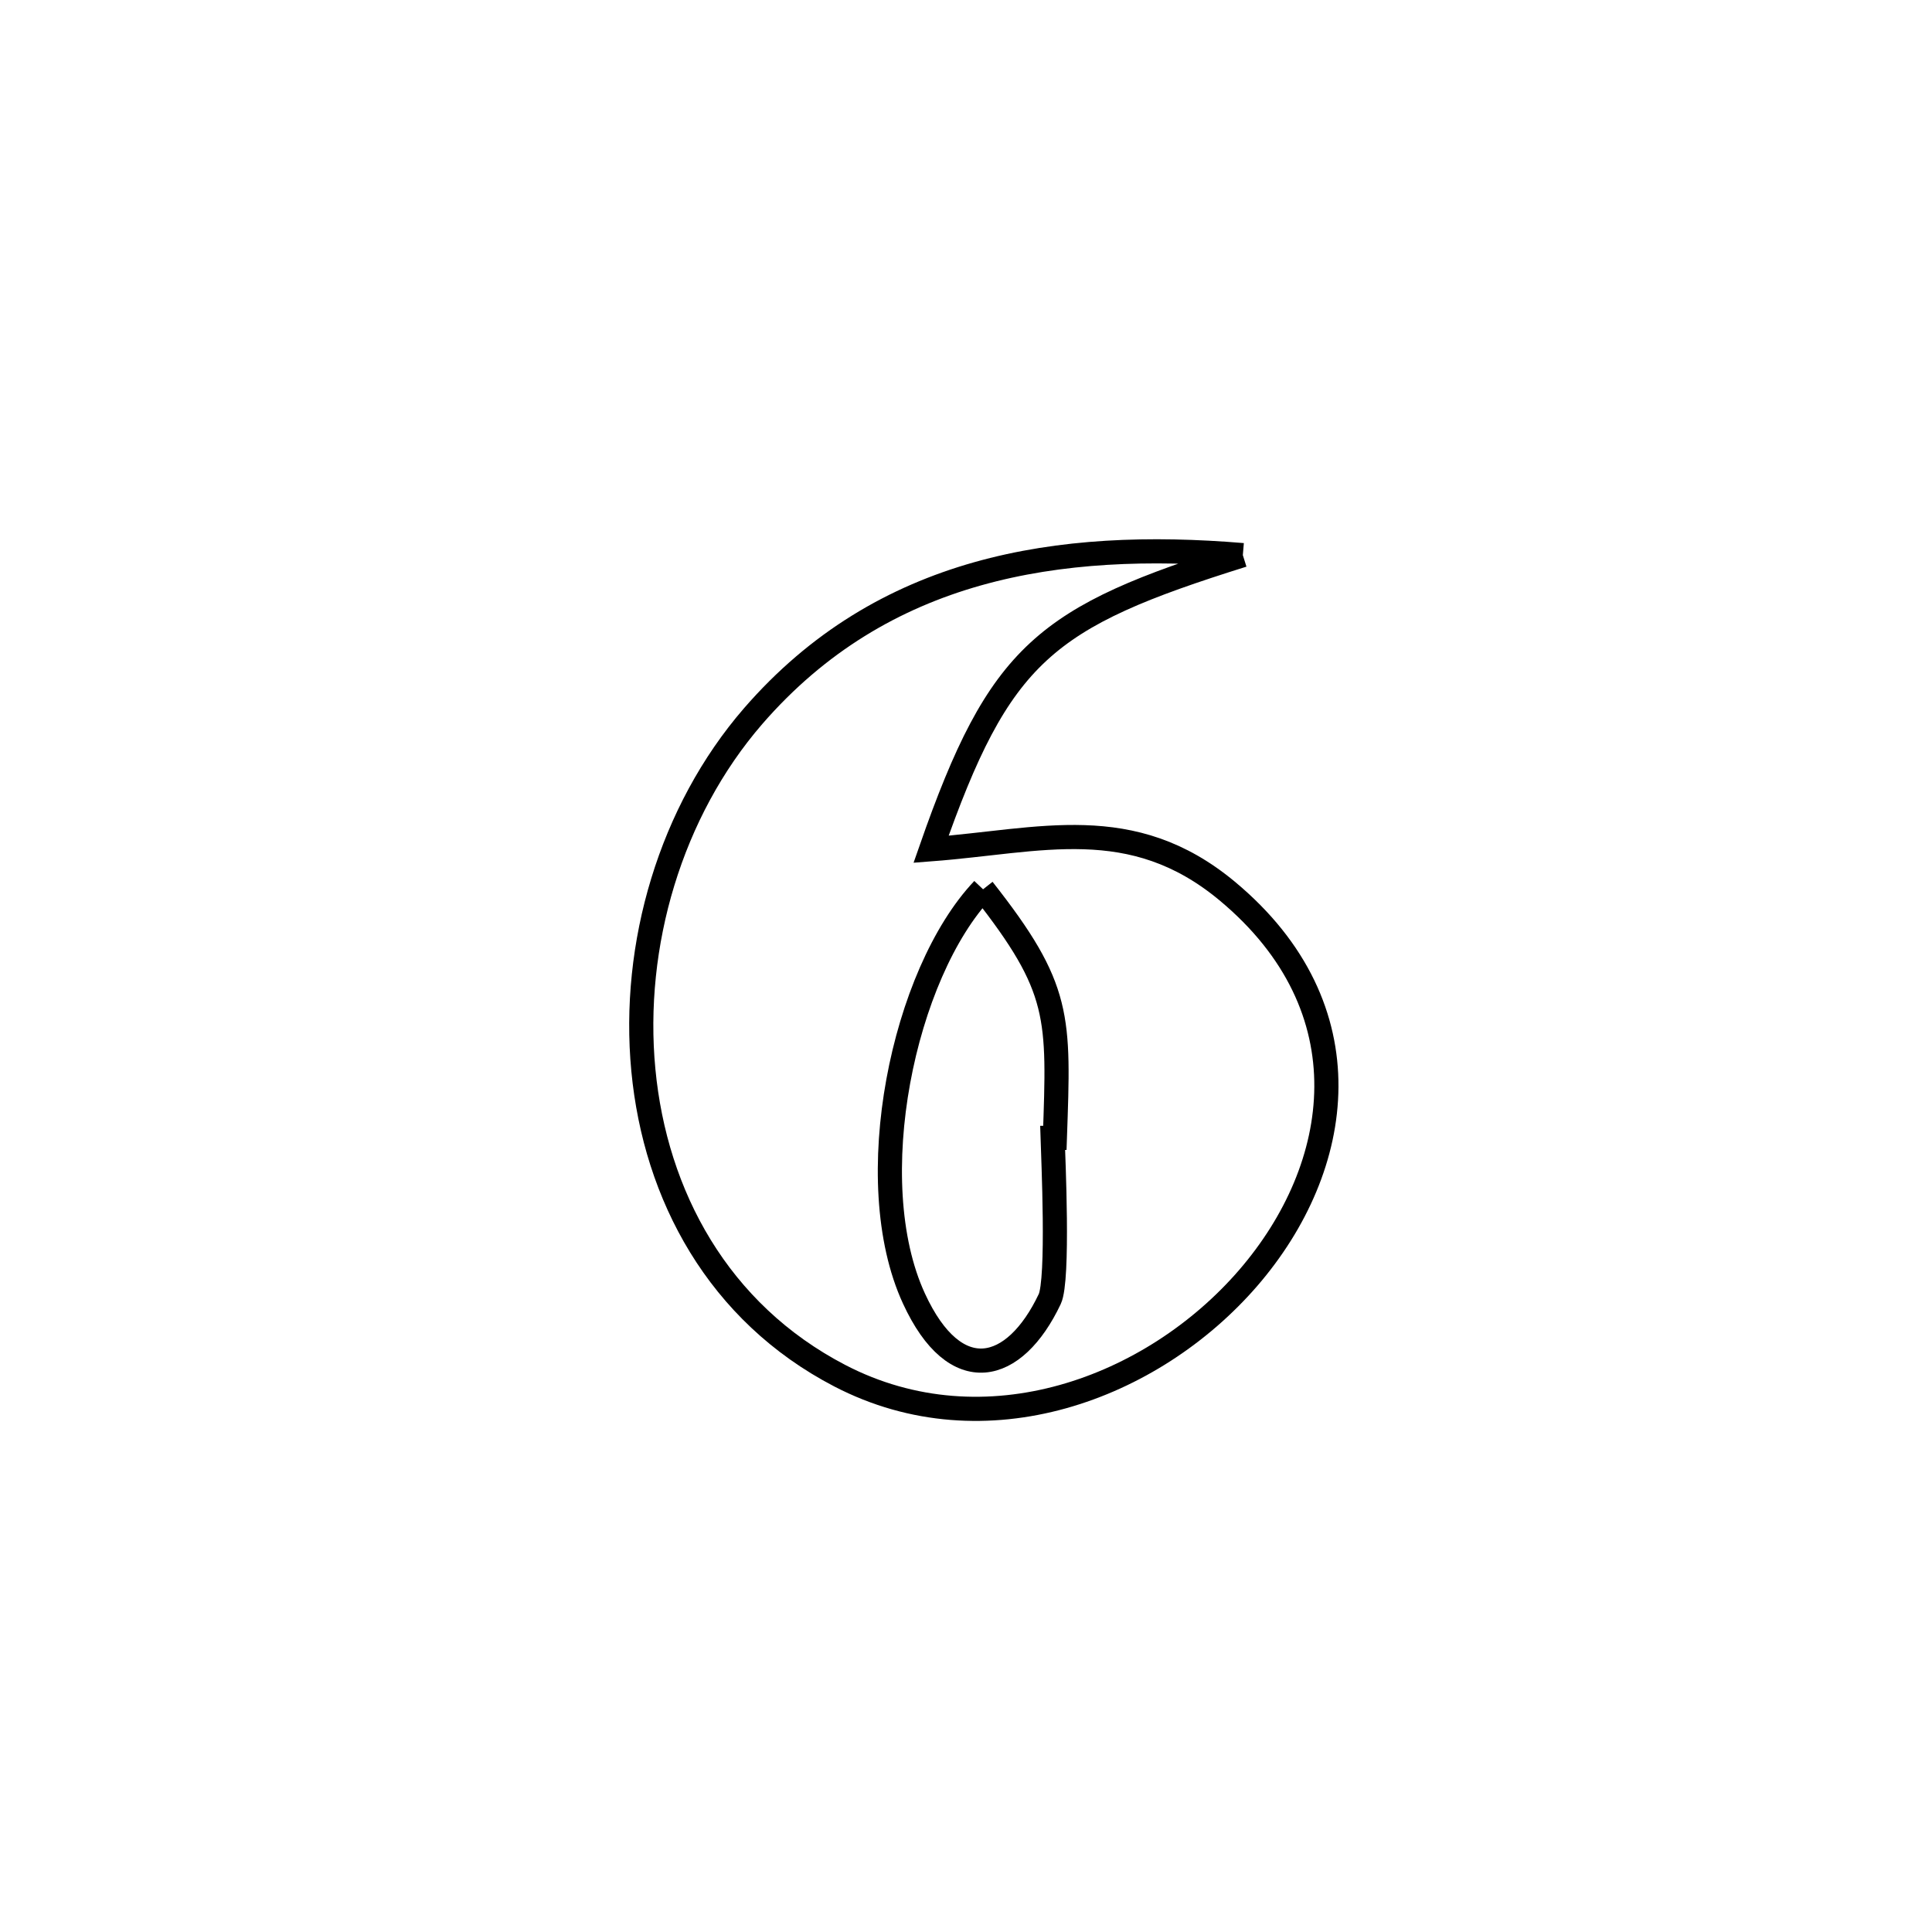 <svg xmlns="http://www.w3.org/2000/svg" viewBox="0.0 0.0 24.0 24.0" height="200px" width="200px"><path fill="none" stroke="black" stroke-width=".3" stroke-opacity="1.0"  filling="0" d="M15.439 6.896 L15.439 6.896 C12.979 7.666 12.42 8.105 11.566 10.55 L11.566 10.55 C12.926 10.446 14.057 10.081 15.245 11.069 C16.994 12.525 16.694 14.499 15.506 15.875 C14.317 17.251 12.239 18.028 10.433 17.09 C8.922 16.305 8.14 14.849 7.992 13.293 C7.844 11.737 8.33 10.081 9.355 8.897 C10.965 7.041 13.147 6.705 15.439 6.896 L15.439 6.896"></path>
<path fill="none" stroke="black" stroke-width=".3" stroke-opacity="1.0"  filling="0" d="M12.212 11.047 L12.212 11.047 C13.184 12.282 13.156 12.627 13.104 14.135 L13.104 14.135 C13.095 14.135 13.086 14.135 13.076 14.135 L13.076 14.135 C13.083 14.372 13.154 15.898 13.04 16.138 C12.603 17.06 11.869 17.252 11.353 16.13 C10.68 14.668 11.221 12.093 12.212 11.047 L12.212 11.047"></path></svg>